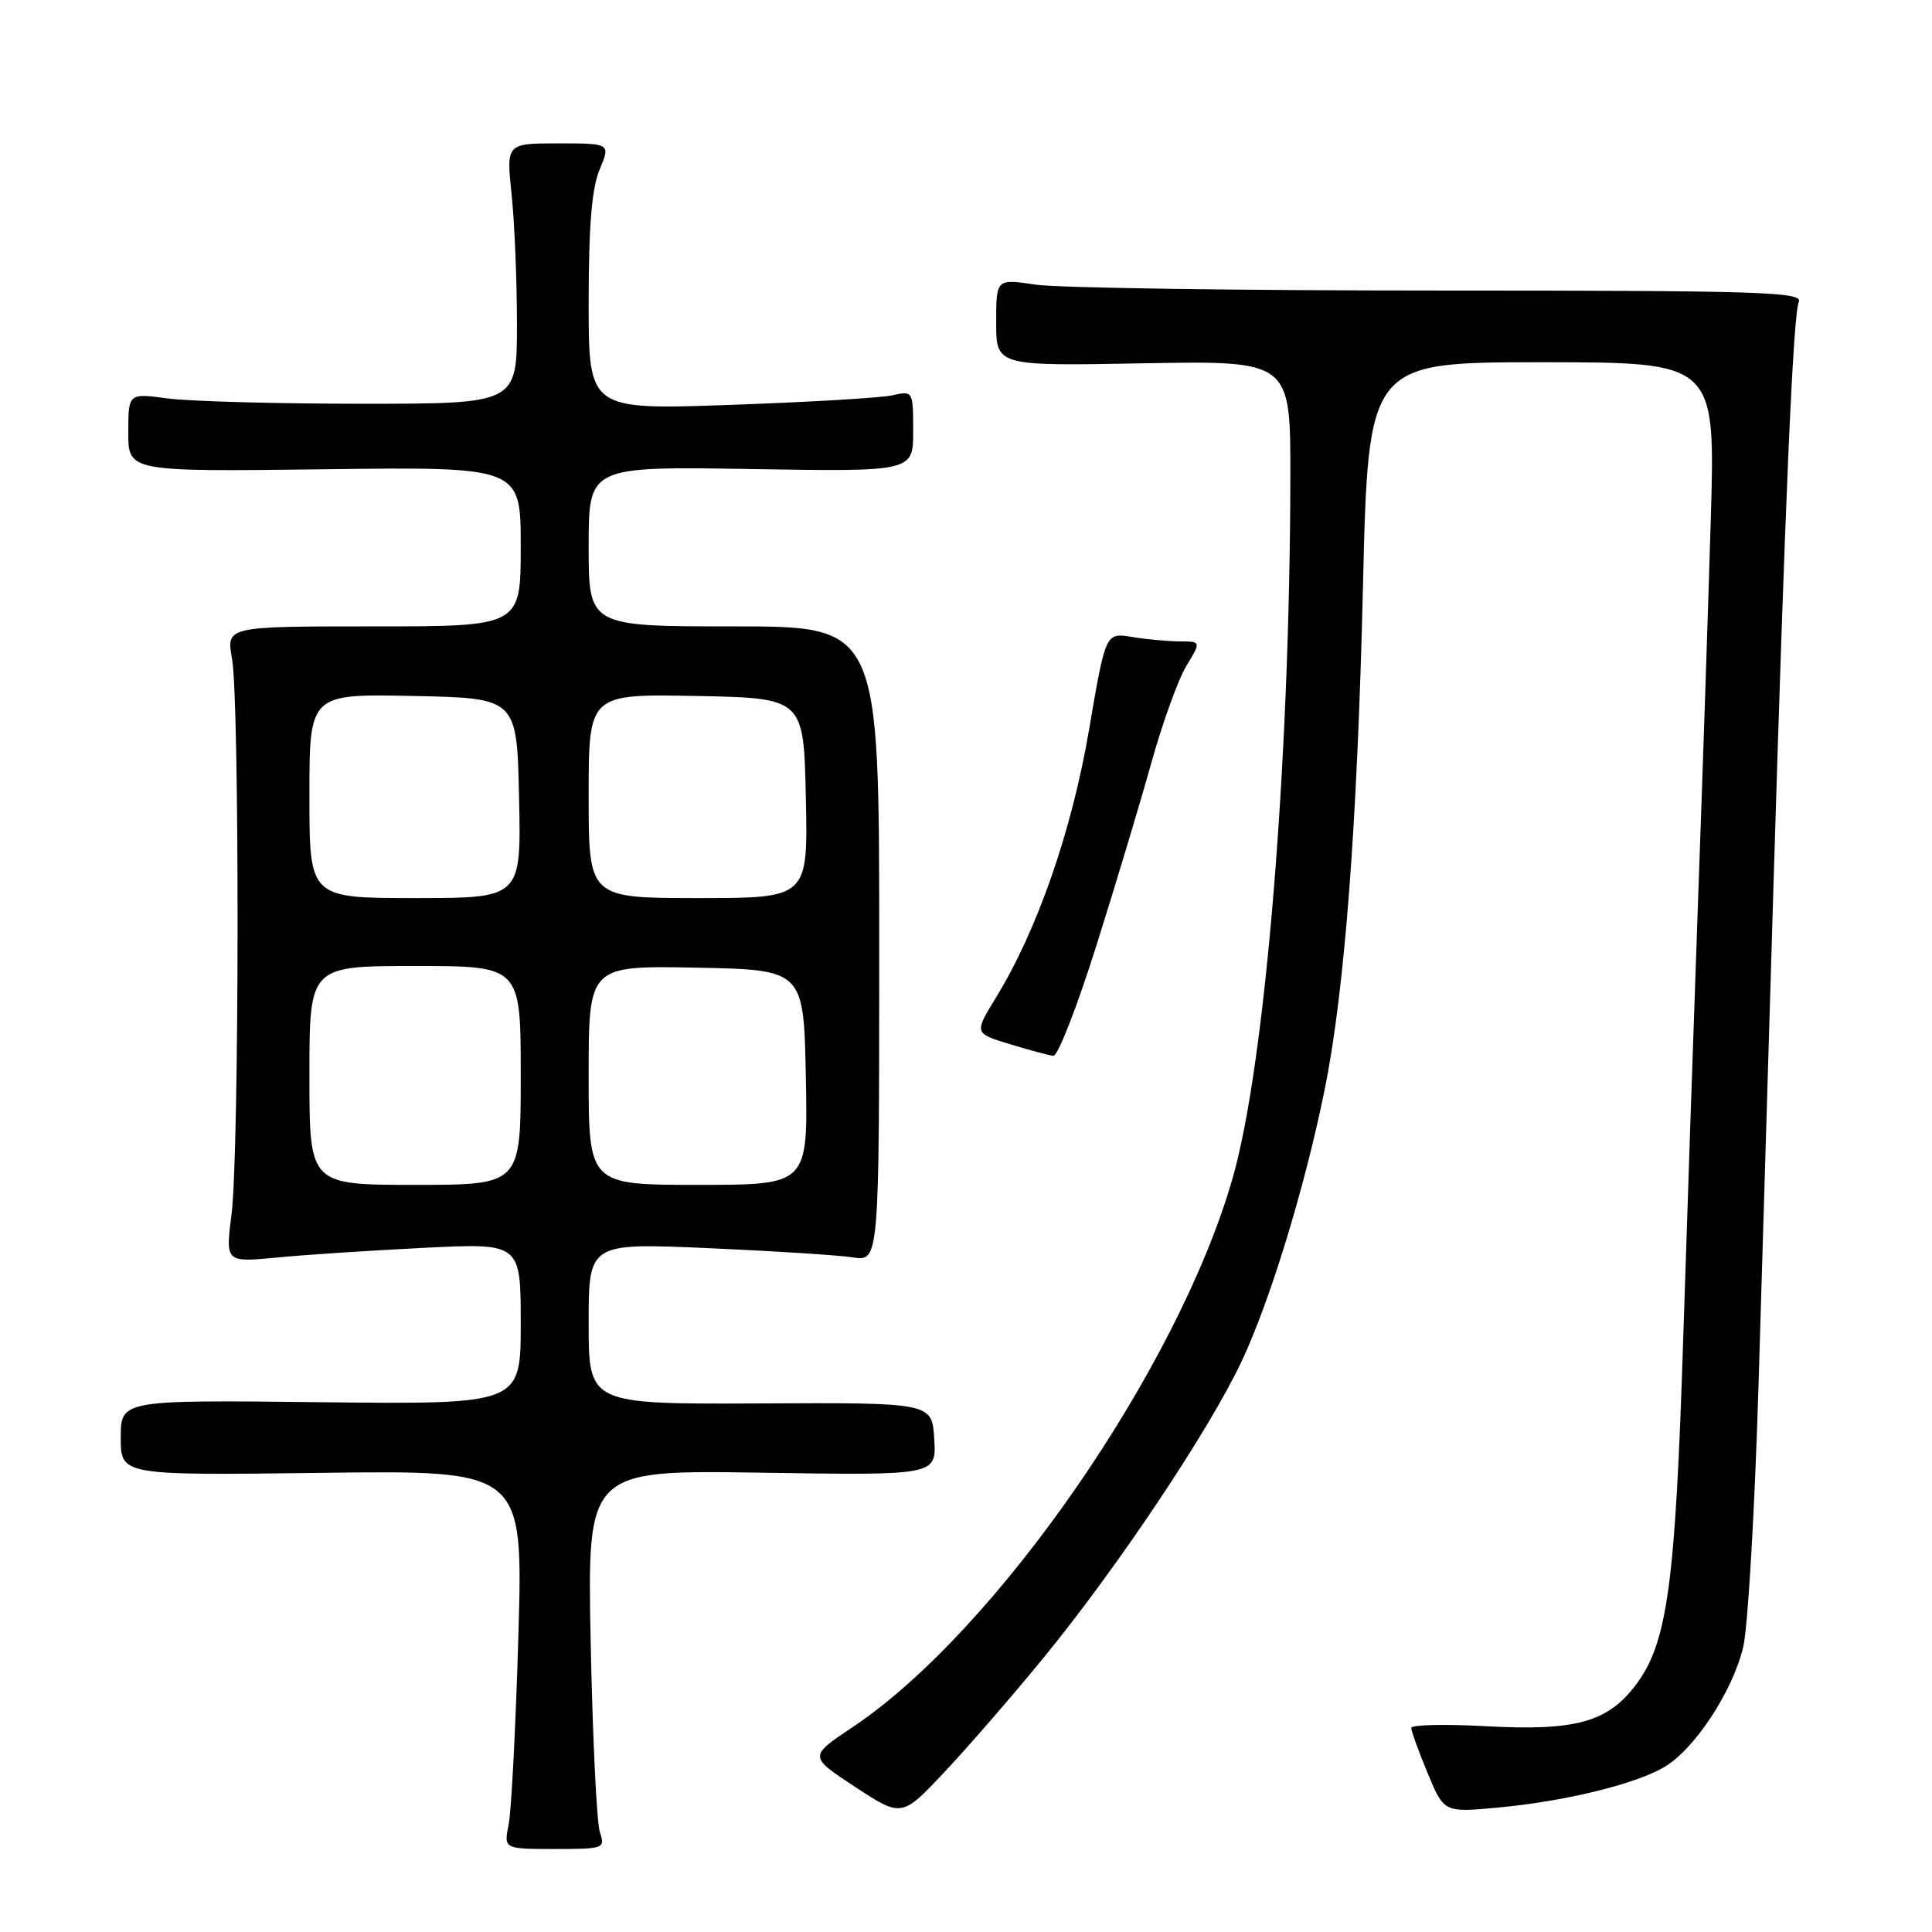 <?xml version="1.0" encoding="UTF-8" standalone="no"?>
<!DOCTYPE svg PUBLIC "-//W3C//DTD SVG 1.1//EN" "http://www.w3.org/Graphics/SVG/1.1/DTD/svg11.dtd" >
<svg xmlns="http://www.w3.org/2000/svg" xmlns:xlink="http://www.w3.org/1999/xlink" version="1.1" viewBox="0 0 256 256">
 <g >
 <path fill="currentColor"
d=" M 79.48 242.75 C 79.07 241.51 78.52 230.21 78.27 217.64 C 77.81 194.78 77.81 194.78 100.95 195.14 C 124.09 195.50 124.09 195.50 123.79 190.67 C 123.50 185.85 123.50 185.85 100.75 185.96 C 78.00 186.07 78.00 186.07 78.00 175.38 C 78.00 164.70 78.00 164.70 93.75 165.38 C 102.41 165.76 111.08 166.31 113.00 166.61 C 116.50 167.16 116.50 167.16 116.50 125.08 C 116.50 83.00 116.50 83.00 97.25 83.00 C 78.00 83.00 78.00 83.00 78.00 72.40 C 78.00 61.80 78.00 61.80 99.50 62.15 C 121.00 62.50 121.00 62.50 121.00 57.13 C 121.00 51.80 120.98 51.77 118.25 52.38 C 116.74 52.72 107.06 53.29 96.75 53.65 C 78.00 54.31 78.00 54.31 78.00 40.12 C 78.00 30.00 78.41 24.94 79.45 22.47 C 80.90 19.00 80.90 19.00 73.99 19.00 C 67.08 19.00 67.08 19.00 67.79 25.75 C 68.18 29.46 68.50 37.22 68.50 43.00 C 68.50 53.50 68.50 53.50 48.00 53.50 C 36.72 53.50 25.14 53.18 22.25 52.80 C 17.00 52.09 17.00 52.09 17.00 57.30 C 17.00 62.50 17.00 62.50 43.00 62.18 C 69.00 61.85 69.00 61.85 69.00 72.43 C 69.00 83.00 69.00 83.00 49.49 83.00 C 29.98 83.00 29.98 83.00 30.74 87.25 C 31.76 92.94 31.71 152.82 30.68 160.89 C 29.87 167.28 29.87 167.28 36.68 166.63 C 40.43 166.26 49.24 165.69 56.25 165.34 C 69.00 164.71 69.00 164.71 69.00 175.40 C 69.00 186.09 69.00 186.09 42.50 185.80 C 16.00 185.50 16.00 185.50 16.00 190.50 C 16.00 195.50 16.00 195.50 42.66 195.16 C 69.32 194.82 69.32 194.82 68.69 216.66 C 68.34 228.67 67.76 239.96 67.40 241.75 C 66.75 245.00 66.75 245.00 73.49 245.00 C 80.04 245.00 80.21 244.94 79.48 242.75 Z  M 138.41 219.50 C 148.18 207.53 160.13 189.65 164.47 180.49 C 168.24 172.55 172.86 157.47 175.50 144.50 C 178.17 131.42 179.85 109.35 180.60 77.75 C 181.30 48.00 181.30 48.00 204.30 48.00 C 227.30 48.00 227.30 48.00 226.69 68.75 C 226.35 80.16 225.61 102.55 225.03 118.50 C 224.46 134.45 223.56 161.00 223.03 177.50 C 221.99 210.13 220.93 217.78 216.70 223.33 C 212.96 228.23 208.70 229.38 196.82 228.73 C 191.42 228.43 187.00 228.54 187.00 228.96 C 187.00 229.39 187.98 232.08 189.17 234.95 C 191.34 240.17 191.34 240.17 198.42 239.52 C 207.28 238.70 216.51 236.46 220.47 234.18 C 224.49 231.85 229.56 224.18 230.98 218.26 C 231.61 215.64 232.53 199.78 233.03 183.00 C 233.54 166.22 234.42 136.75 234.99 117.50 C 236.52 66.57 237.60 41.70 238.35 40.00 C 238.94 38.68 233.29 38.50 190.76 38.50 C 164.22 38.50 140.14 38.15 137.25 37.72 C 132.00 36.93 132.00 36.93 132.00 42.72 C 132.00 48.50 132.00 48.50 151.50 48.14 C 171.00 47.79 171.00 47.79 170.98 63.14 C 170.92 101.17 167.67 140.87 163.36 156.00 C 156.20 181.16 132.00 216.15 112.97 228.86 C 107.16 232.74 107.16 232.74 113.33 236.79 C 119.50 240.83 119.50 240.83 125.28 234.66 C 128.46 231.27 134.37 224.45 138.41 219.50 Z  M 145.29 125.25 C 147.85 117.14 151.13 106.22 152.58 101.00 C 154.04 95.78 156.11 90.04 157.19 88.25 C 159.16 85.00 159.16 85.00 156.33 84.99 C 154.77 84.98 151.92 84.72 150.00 84.40 C 146.50 83.82 146.50 83.82 144.31 96.66 C 142.03 110.08 137.43 123.30 131.96 132.20 C 129.08 136.91 129.08 136.91 133.79 138.35 C 136.38 139.14 138.98 139.84 139.58 139.90 C 140.17 139.95 142.74 133.36 145.29 125.25 Z  M 41.00 142.50 C 41.00 128.00 41.00 128.00 55.00 128.00 C 69.00 128.00 69.00 128.00 69.00 142.50 C 69.00 157.00 69.00 157.00 55.00 157.00 C 41.00 157.00 41.00 157.00 41.00 142.50 Z  M 78.00 142.47 C 78.00 127.95 78.00 127.95 92.25 128.22 C 106.50 128.50 106.50 128.50 106.78 142.75 C 107.05 157.00 107.05 157.00 92.53 157.00 C 78.00 157.00 78.00 157.00 78.00 142.47 Z  M 41.00 105.47 C 41.00 91.94 41.00 91.94 54.75 92.22 C 68.50 92.50 68.50 92.50 68.78 105.75 C 69.06 119.00 69.06 119.00 55.03 119.00 C 41.00 119.00 41.00 119.00 41.00 105.47 Z  M 78.00 105.47 C 78.00 91.95 78.00 91.95 92.25 92.22 C 106.50 92.50 106.50 92.50 106.78 105.75 C 107.06 119.00 107.06 119.00 92.53 119.00 C 78.00 119.00 78.00 119.00 78.00 105.47 Z "/>
</g>
</svg>